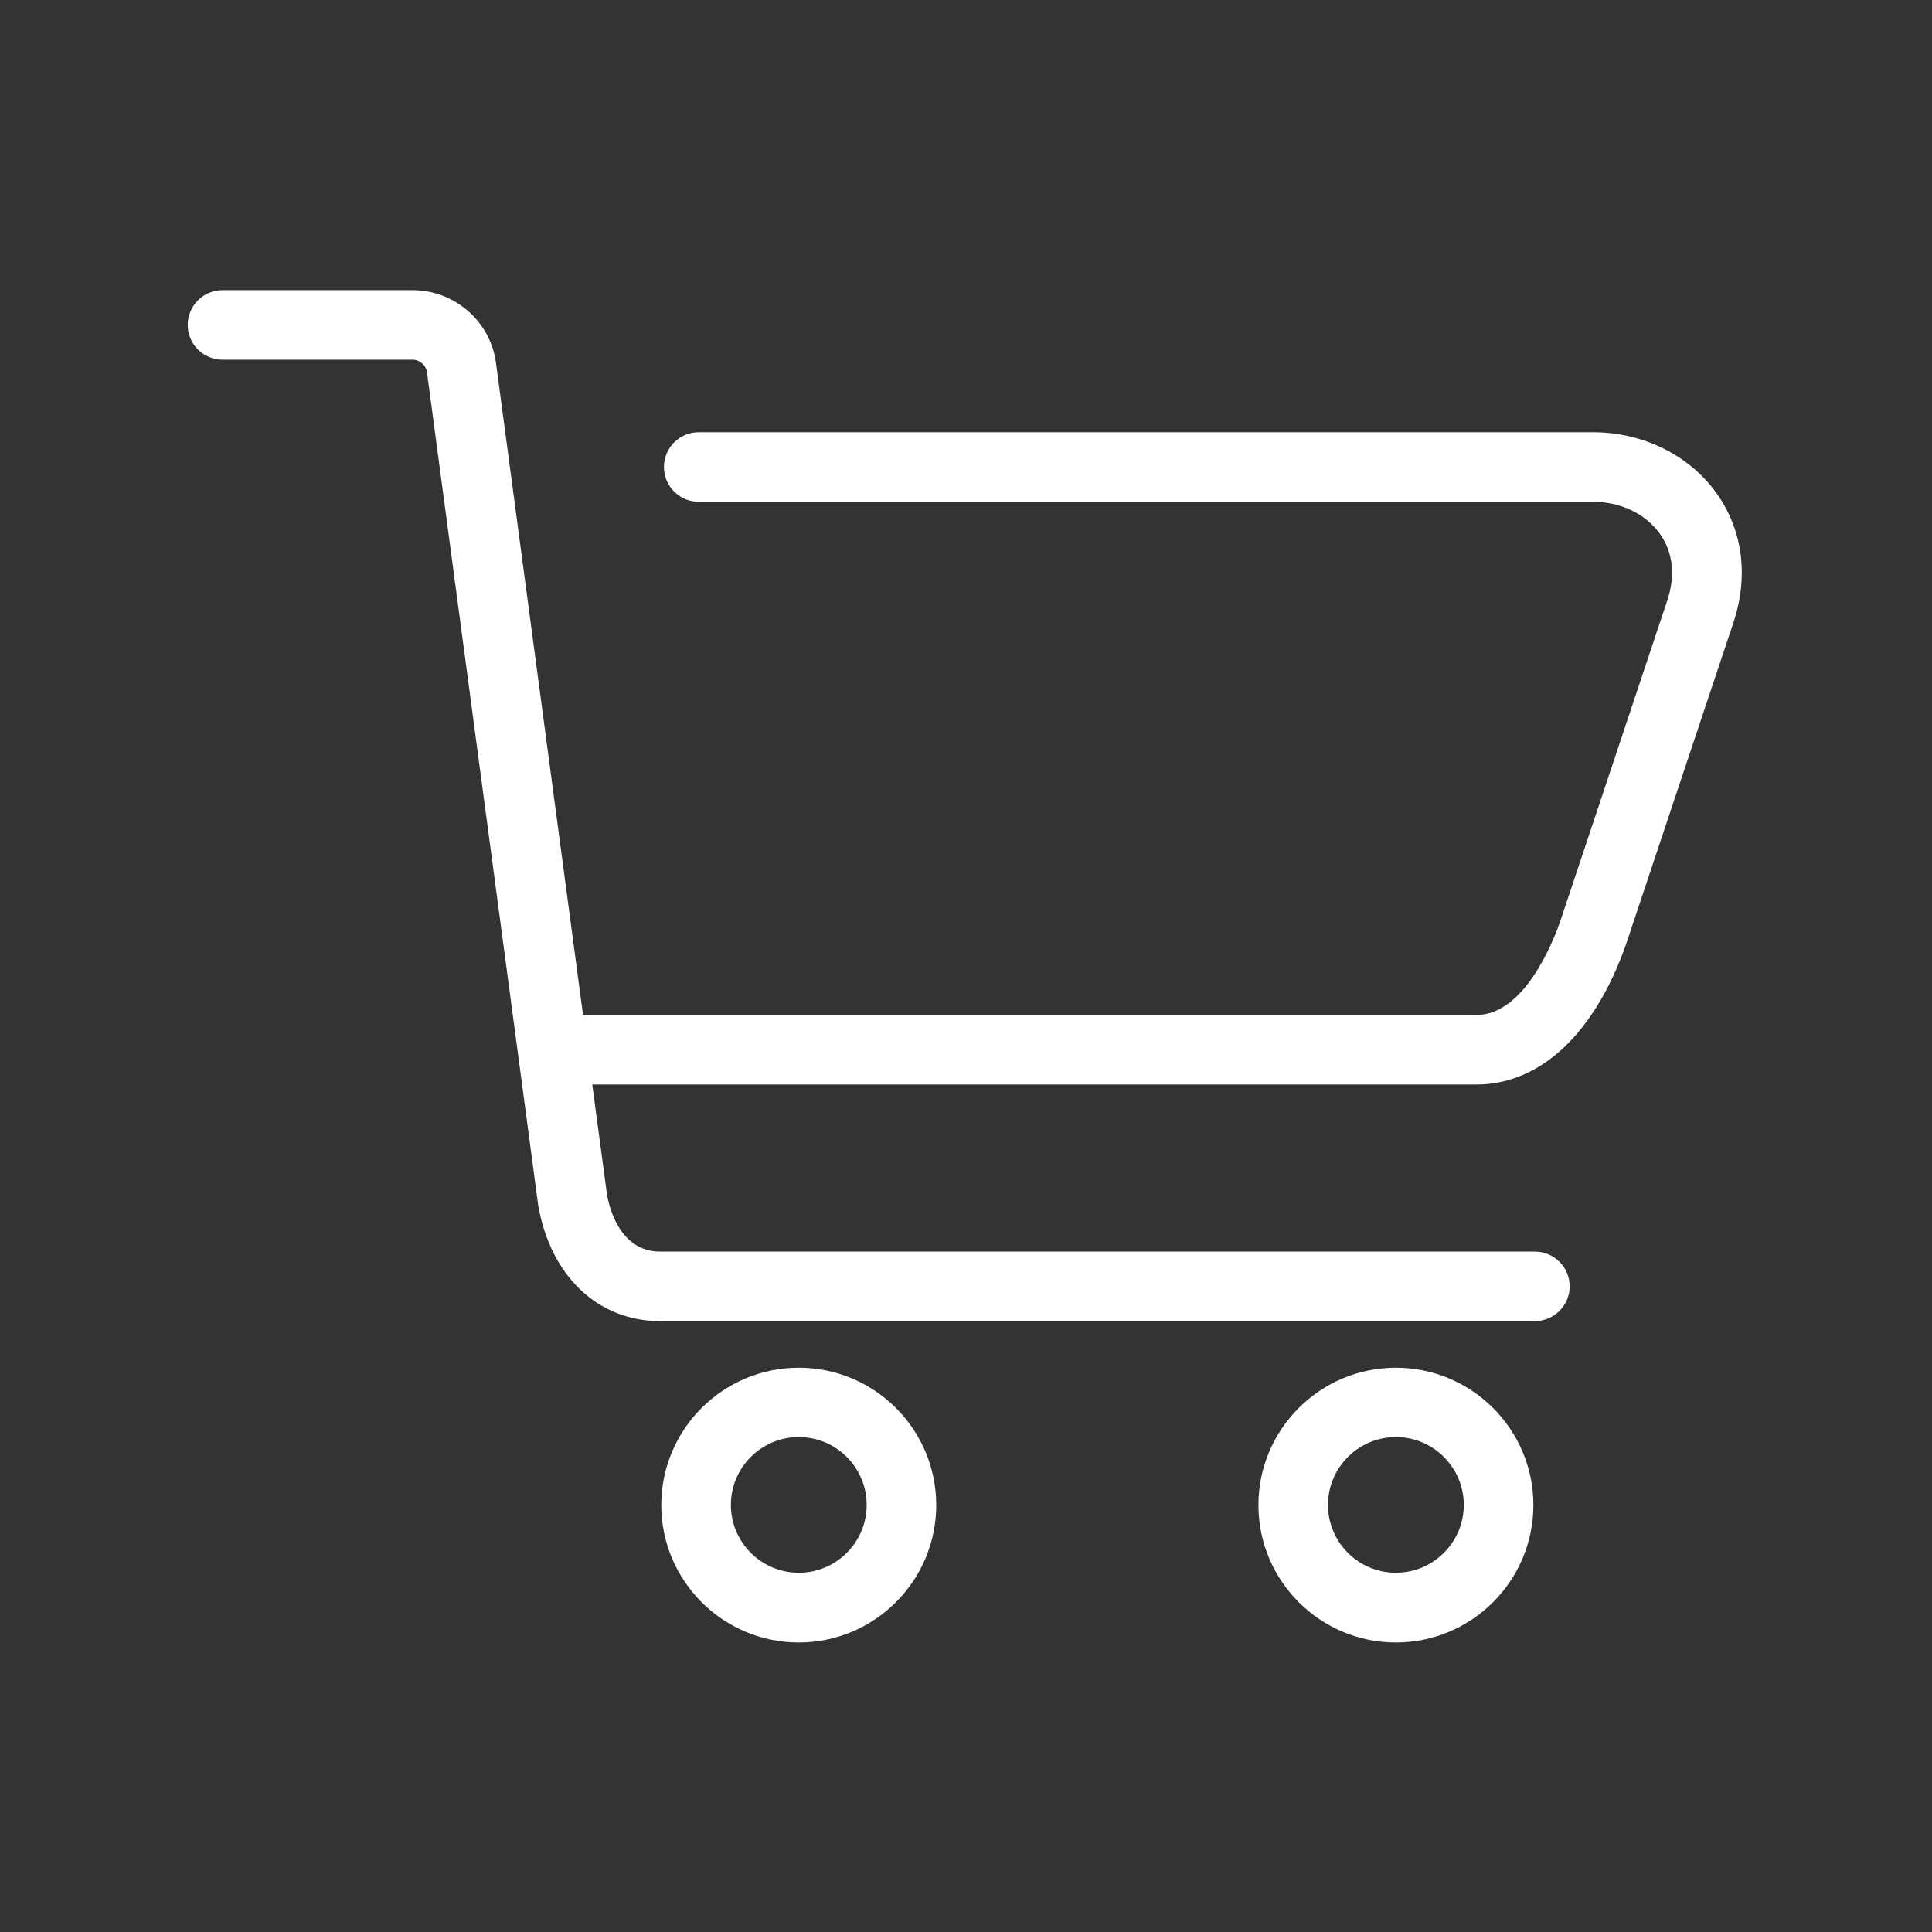 <?xml version="1.0" standalone="no"?><!DOCTYPE svg PUBLIC "-//W3C//DTD SVG 1.1//EN" "http://www.w3.org/Graphics/SVG/1.1/DTD/svg11.dtd"><svg t="1573879283565" class="icon" viewBox="0 0 1024 1024" version="1.1" xmlns="http://www.w3.org/2000/svg" p-id="1395" xmlns:xlink="http://www.w3.org/1999/xlink" width="200" height="200"><rect x="0" y="0" width="1024" height="1024" fill="#333333" stroke="none"/><defs><style type="text/css"></style></defs><path d="M909.613 261.164c-14.454-20.019-38.883-32.066-65.201-32.066H370.338c-10.167 0-18.443 8.259-18.443 18.417 0 10.168 8.277 18.435 18.443 18.435h473.987c14.54 0 27.7 6.274 35.277 16.729 7.174 9.966 8.574 22.311 3.989 35.864L826.878 488.56c-4.094 11.549-19.248 49.399-44.359 49.399H309.024l-46.144-345.617c-2.904-22.014-21.943-38.55-44.167-38.55h-100.775c-10.167 0-18.443 8.268-18.443 18.426 0 10.168 8.277 18.427 18.443 18.427h100.775c3.78 0 7.07 2.888 7.577 6.58l58.918 441.22c6.282 37.571 31.585 61.771 64.588 61.771h463.715c10.168 0 18.443-8.259 18.443-18.427s-8.277-18.426-18.443-18.426H349.795c-21.331 0-27.017-23.711-28.103-30.379l-7.786-58.175h468.614c33.896 0 62.699-26.983 79.339-74.395L918.677 330.196c8.278-24.805 5.092-49.312-9.063-69.032zM423.36 724.922c-40.177 0-72.865 32.653-72.865 72.794 0 40.143 32.687 72.831 72.865 72.831s72.865-32.687 72.865-72.831c0-40.14-32.688-72.794-72.865-72.794z m0 108.667c-19.844 0-35.977-16.133-35.977-35.96s16.133-35.96 35.977-35.96 35.995 16.133 35.995 35.96-16.152 35.96-35.995 35.96z m316.498-108.667c-40.177 0-72.865 32.653-72.865 72.794 0 40.143 32.687 72.831 72.865 72.831 40.161 0 72.865-32.687 72.865-72.831 0-40.14-32.704-72.794-72.865-72.794z m0 108.667c-19.844 0-35.995-16.133-35.995-35.96s16.151-35.96 35.995-35.96c19.826 0 35.977 16.133 35.977 35.96s-16.152 35.96-35.977 35.96z" p-id="1396" fill="#ffffff"></path></svg>